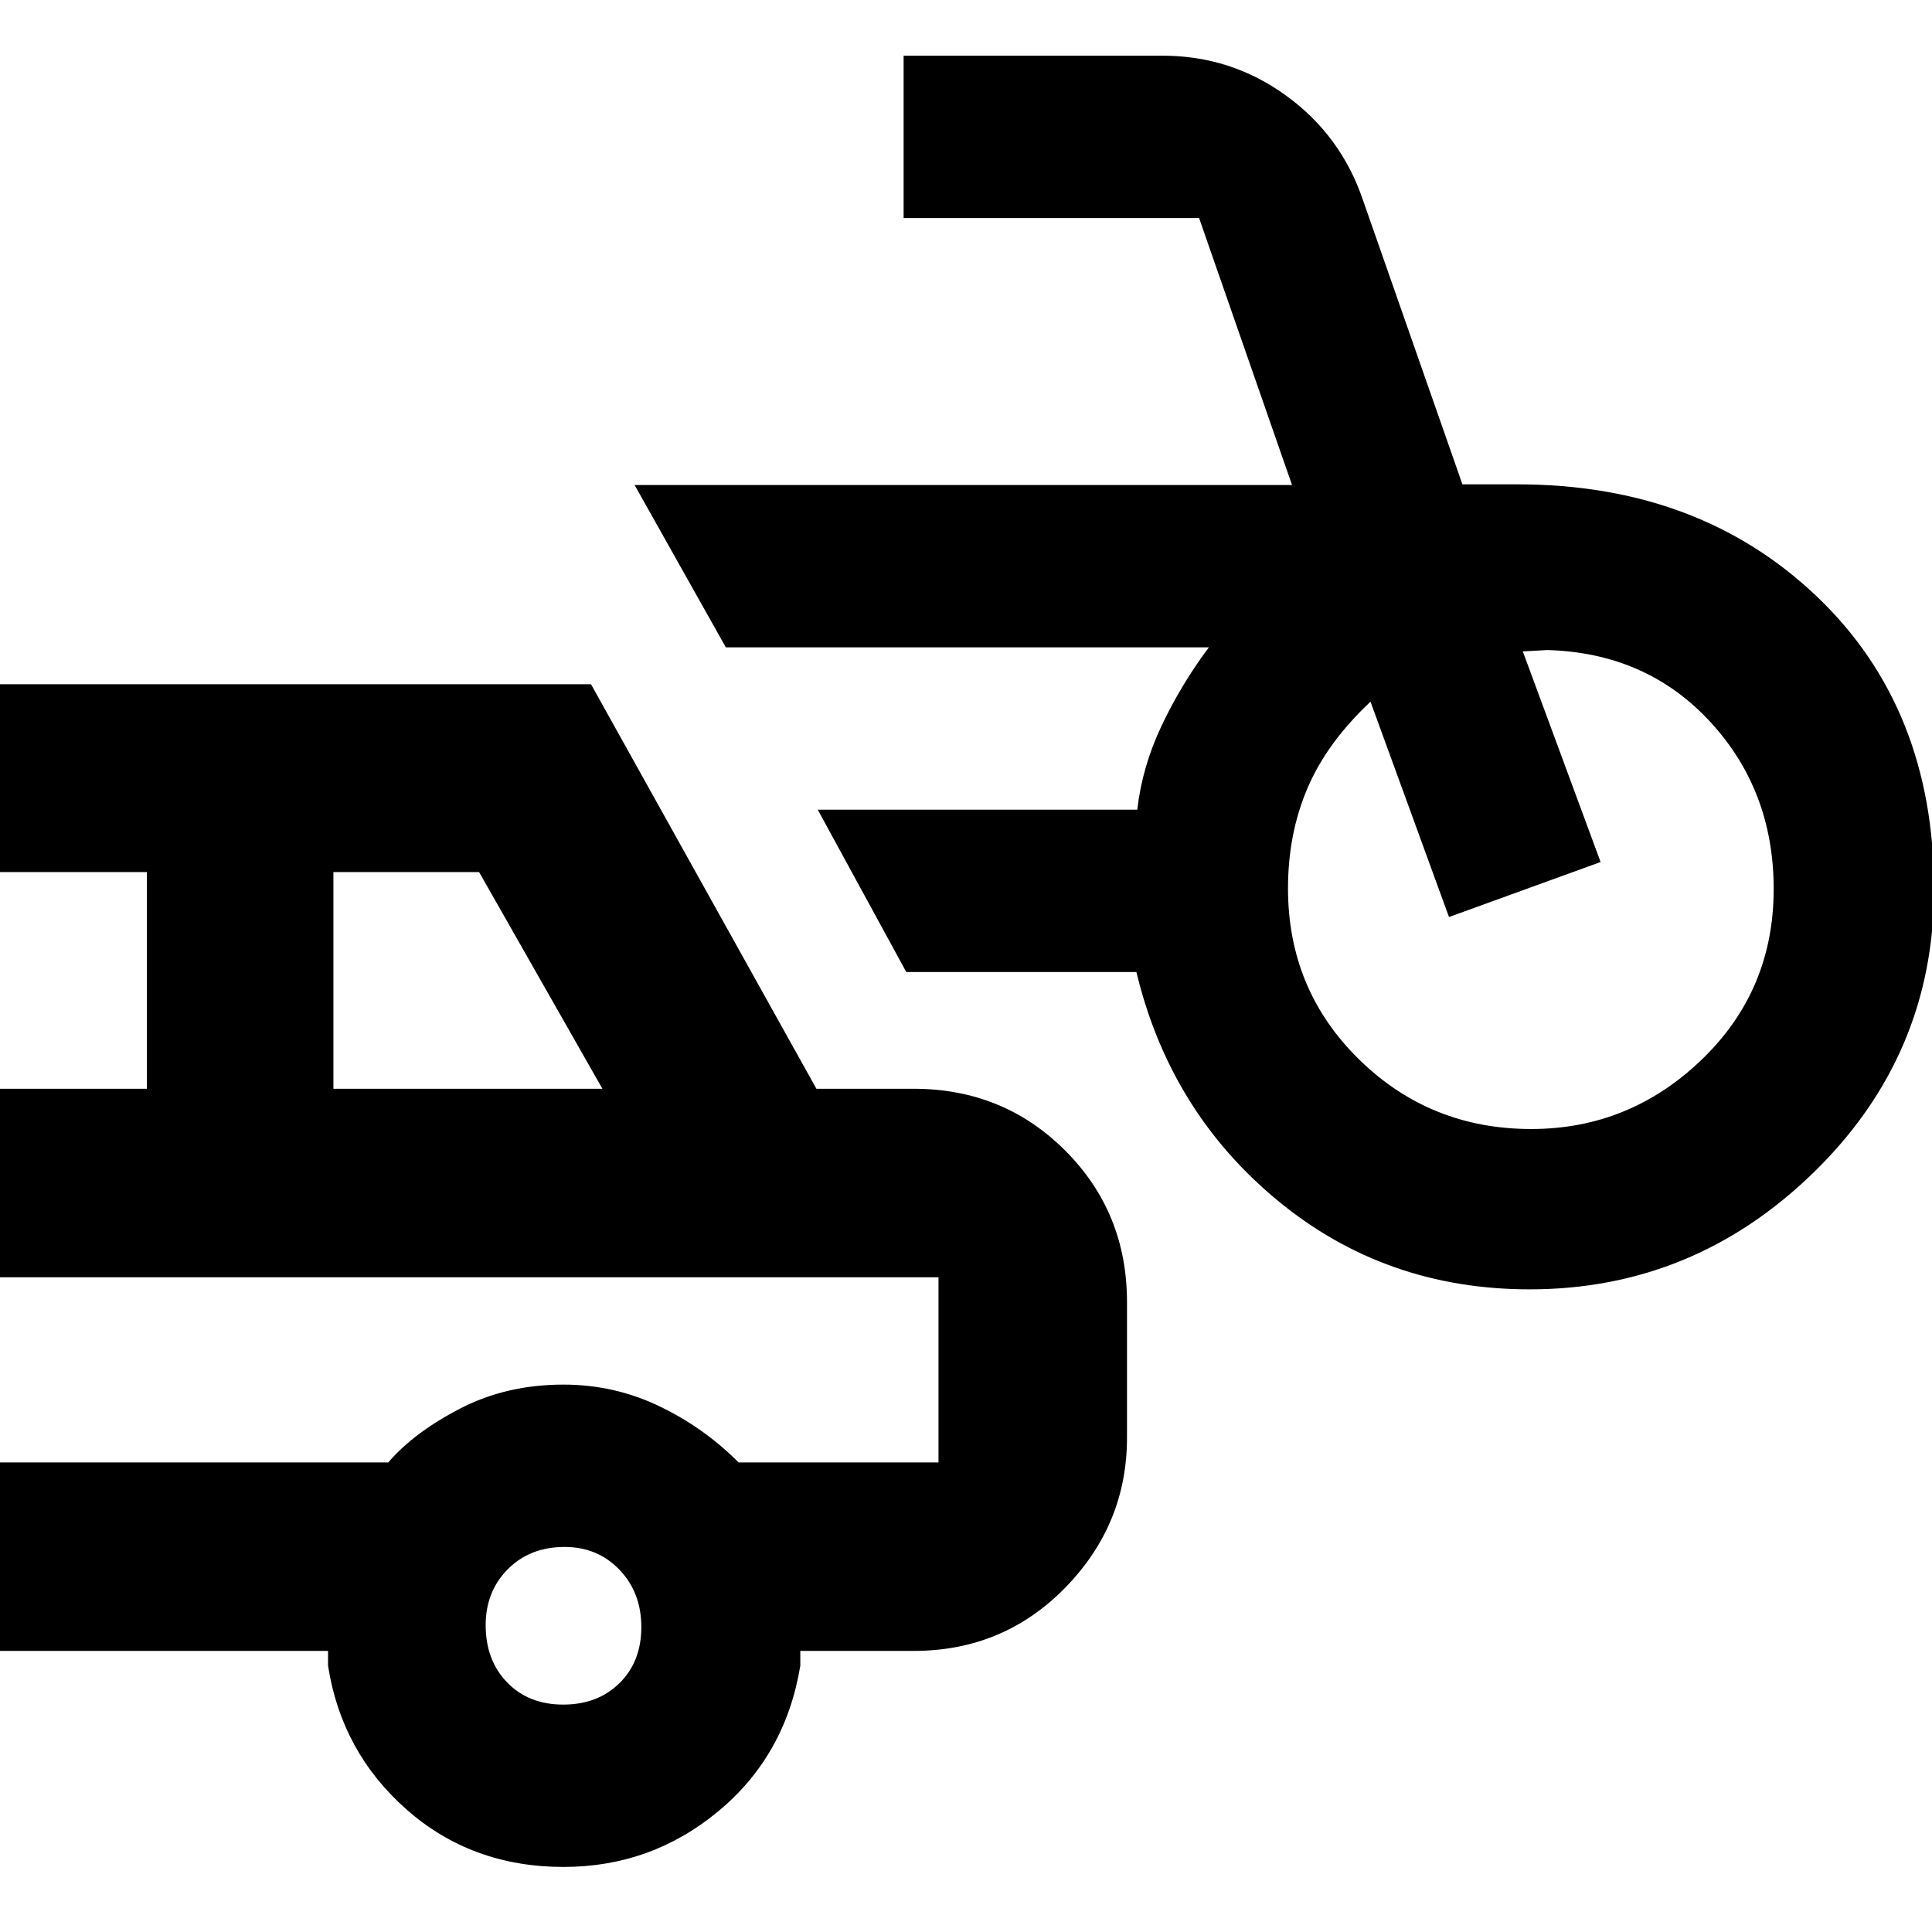 <svg xmlns="http://www.w3.org/2000/svg" height="40" viewBox="0 -960 960 960" width="40"><path d="M760.06-319.33q-71.8 0-125.26-44.17-53.47-44.17-70.13-113.5H450.33l-44-80.67h158.78q2.38-21.1 11.96-41.46 9.57-20.36 23.6-39.2h-240L315.33-719H642l-46.18-132.67H449v-80.66h128.67q34.08 0 61.44 19.87t38.22 52.13l49.34 141H754q90.11 0 148.56 55.51Q961-608.31 961-518.15q0 82.36-59.66 140.59-59.67 58.23-141.28 58.23Zm.77-79.67q48.84 0 84.67-34.41t35.83-84.81q0-49.06-31.66-83.25Q818-635.67 768.71-637q.29 0-5.54.33-5.84.34-6.5.34l38.66 104.66L720-504.33l-39-107q-21.67 20.33-31.33 43-9.67 22.66-9.67 49.77 0 50.34 35.28 84.95T760.83-399ZM280-32.33q-45.61 0-77.97-28.53T163-132.33v-7.34H-.33v-93.66h193.25q12.92-15 35.86-26.84Q251.72-272 279.96-272q25.22 0 47.49 10.67 22.28 10.66 39.55 28h99.33v-92H-.33V-419H73v-107.67H-.33V-620h294l112 201H454q44.58 0 75.29 30.71Q560-357.58 560-313v67.33q0 43.18-30.71 74.59-30.71 31.41-75.29 31.41h-56.33v7.34q-7.34 44.61-40.7 72.3-33.36 27.7-76.97 27.7ZM165.67-419h133.66l-61.27-107.67h-72.39V-419Zm114.17 306q17.16 0 27.99-10.68 10.84-10.67 10.84-27.83 0-17.16-10.86-28.49-10.86-11.33-27.28-11.33-17.2 0-28.2 11.06-11 11.05-11 27.78 0 17.49 10.68 28.49 10.67 11 27.83 11ZM234-279.33Z"/></svg>